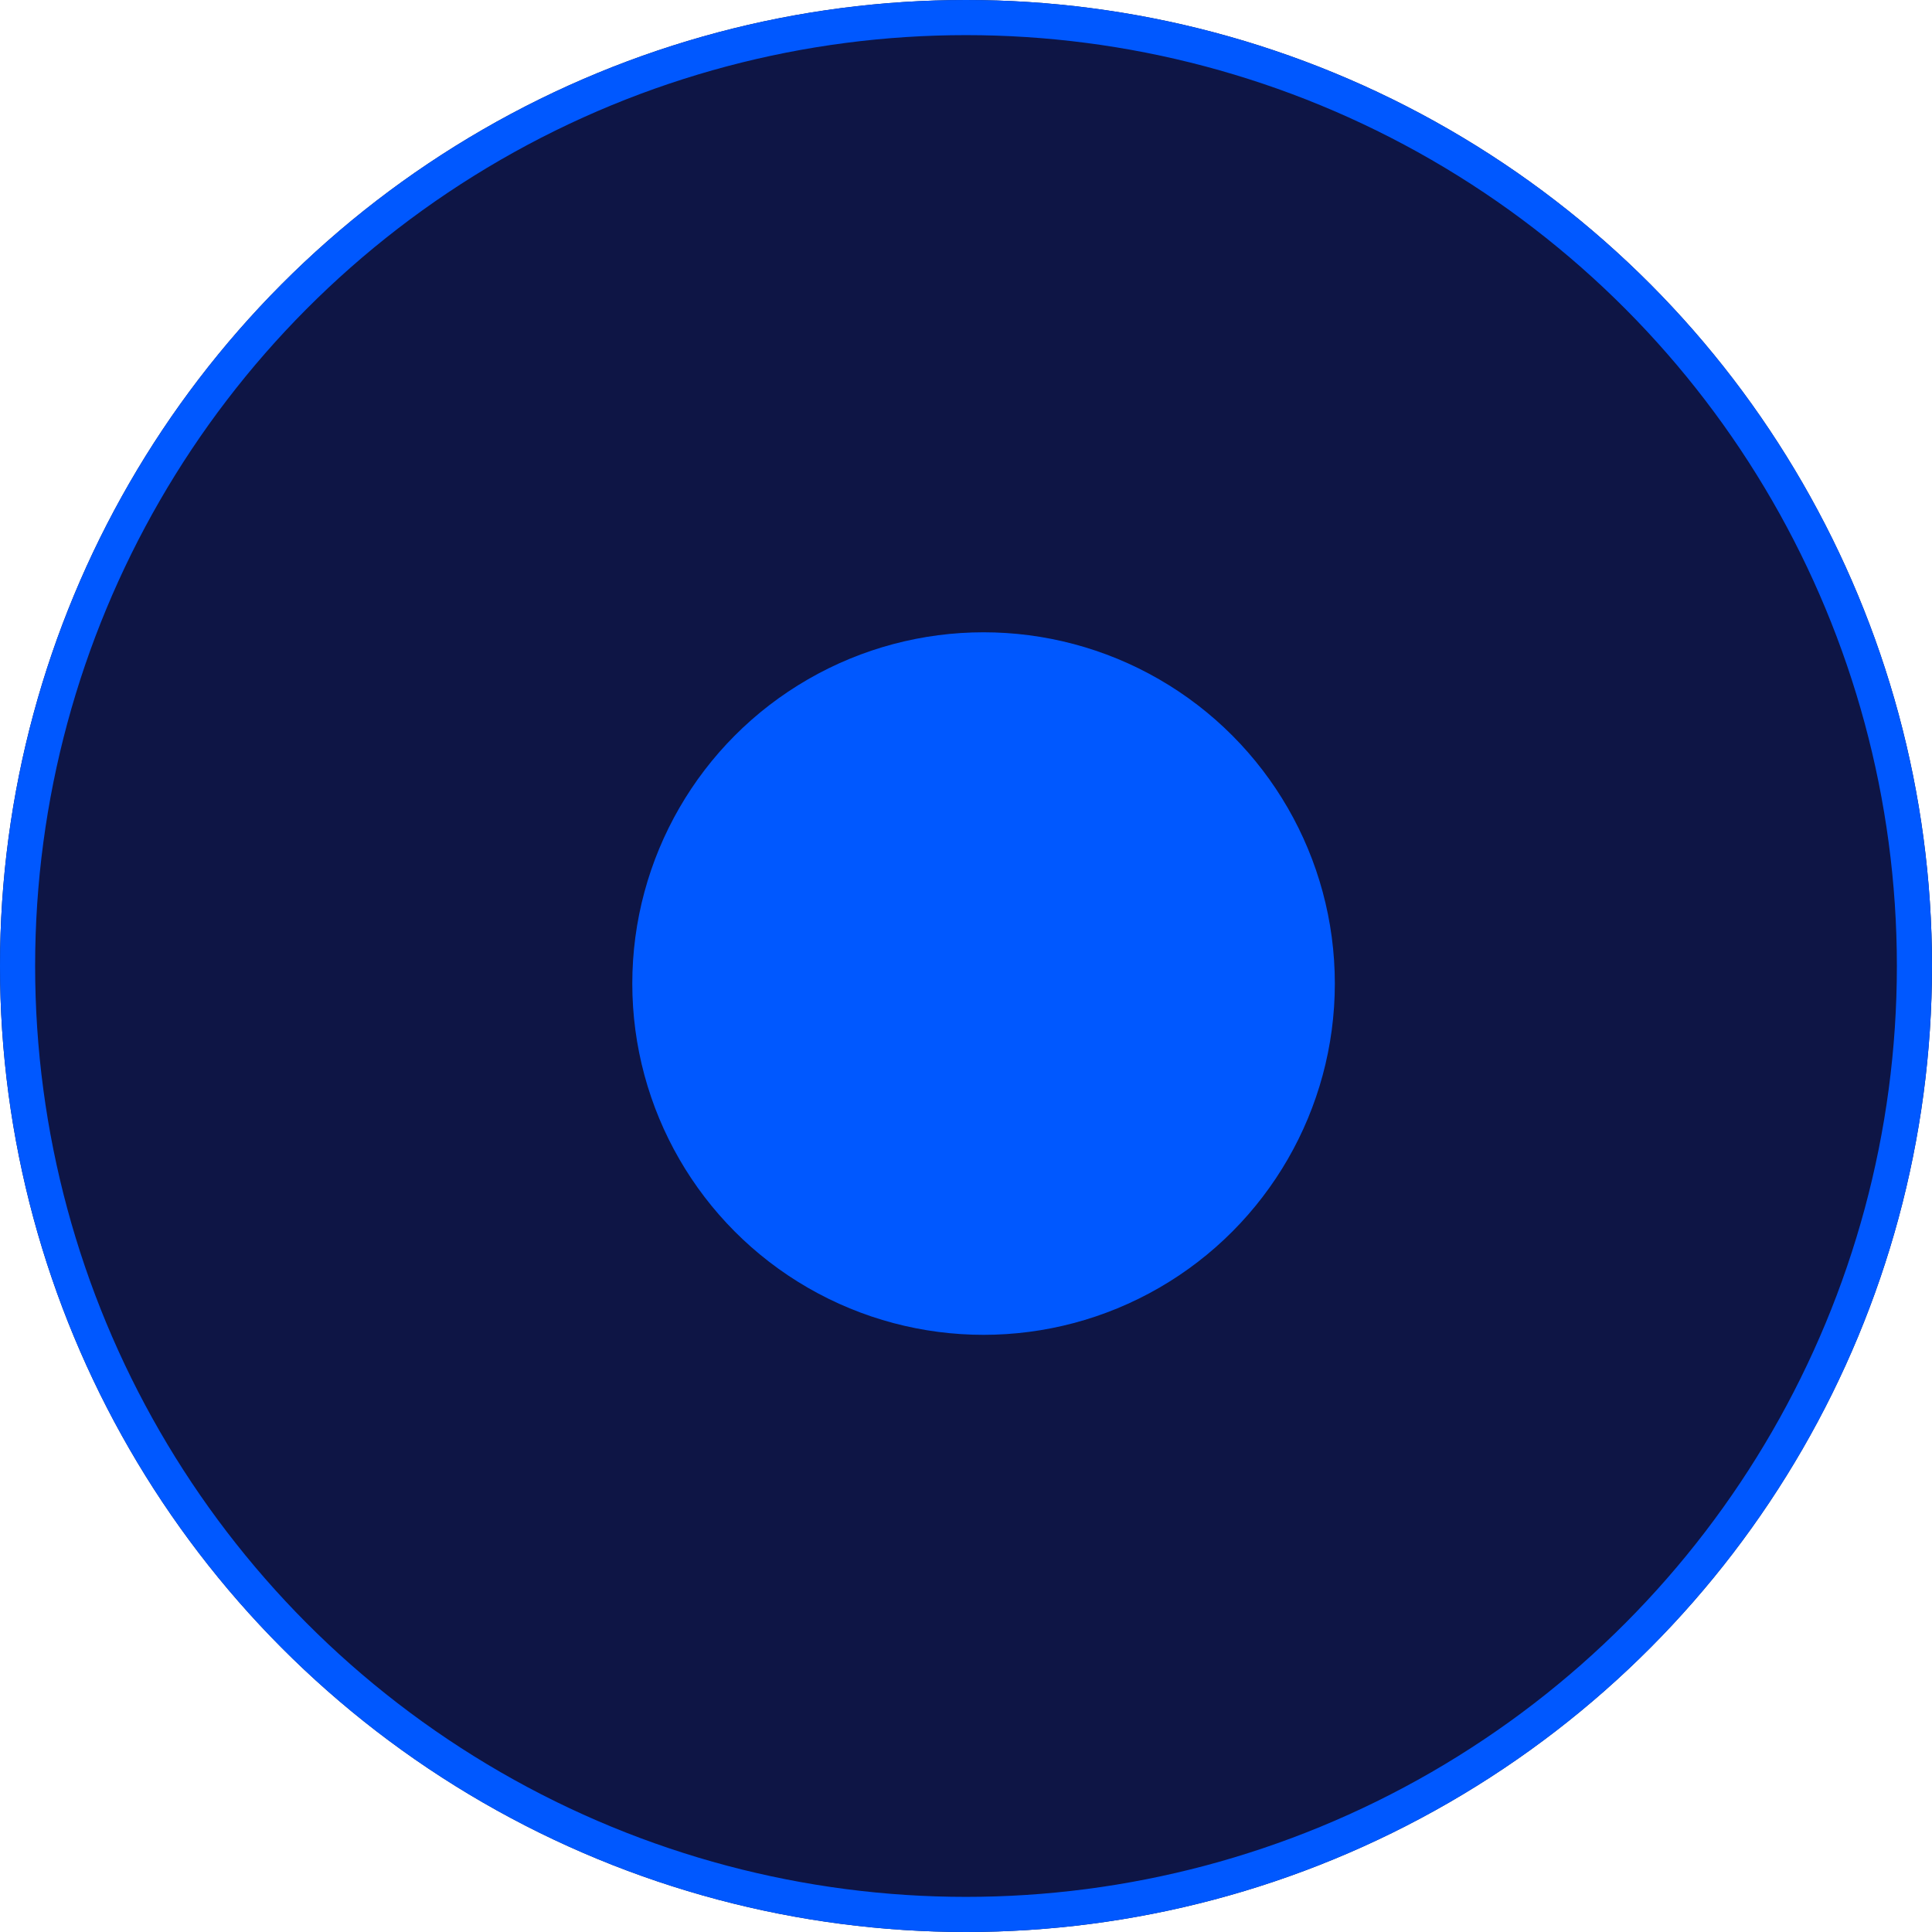 <svg xmlns="http://www.w3.org/2000/svg" width="55" height="55" viewBox="0 0 55 55">
  <g id="Raggruppa_424" data-name="Raggruppa 424" transform="translate(-308 -5734)">
    <g id="Ellisse_19" data-name="Ellisse 19" transform="translate(308 5734)" fill="#0e1545" stroke="#0058FF" stroke-width="1">
      <circle cx="27.5" cy="27.5" r="27.5" stroke="none"/>
      <circle cx="27.5" cy="27.5" r="27" fill="none"/>
    </g>
    <circle id="Ellisse_20" data-name="Ellisse 20" cx="10" cy="10" r="10" transform="translate(326 5752)" fill="#0058FF"/>
  </g>
</svg>
